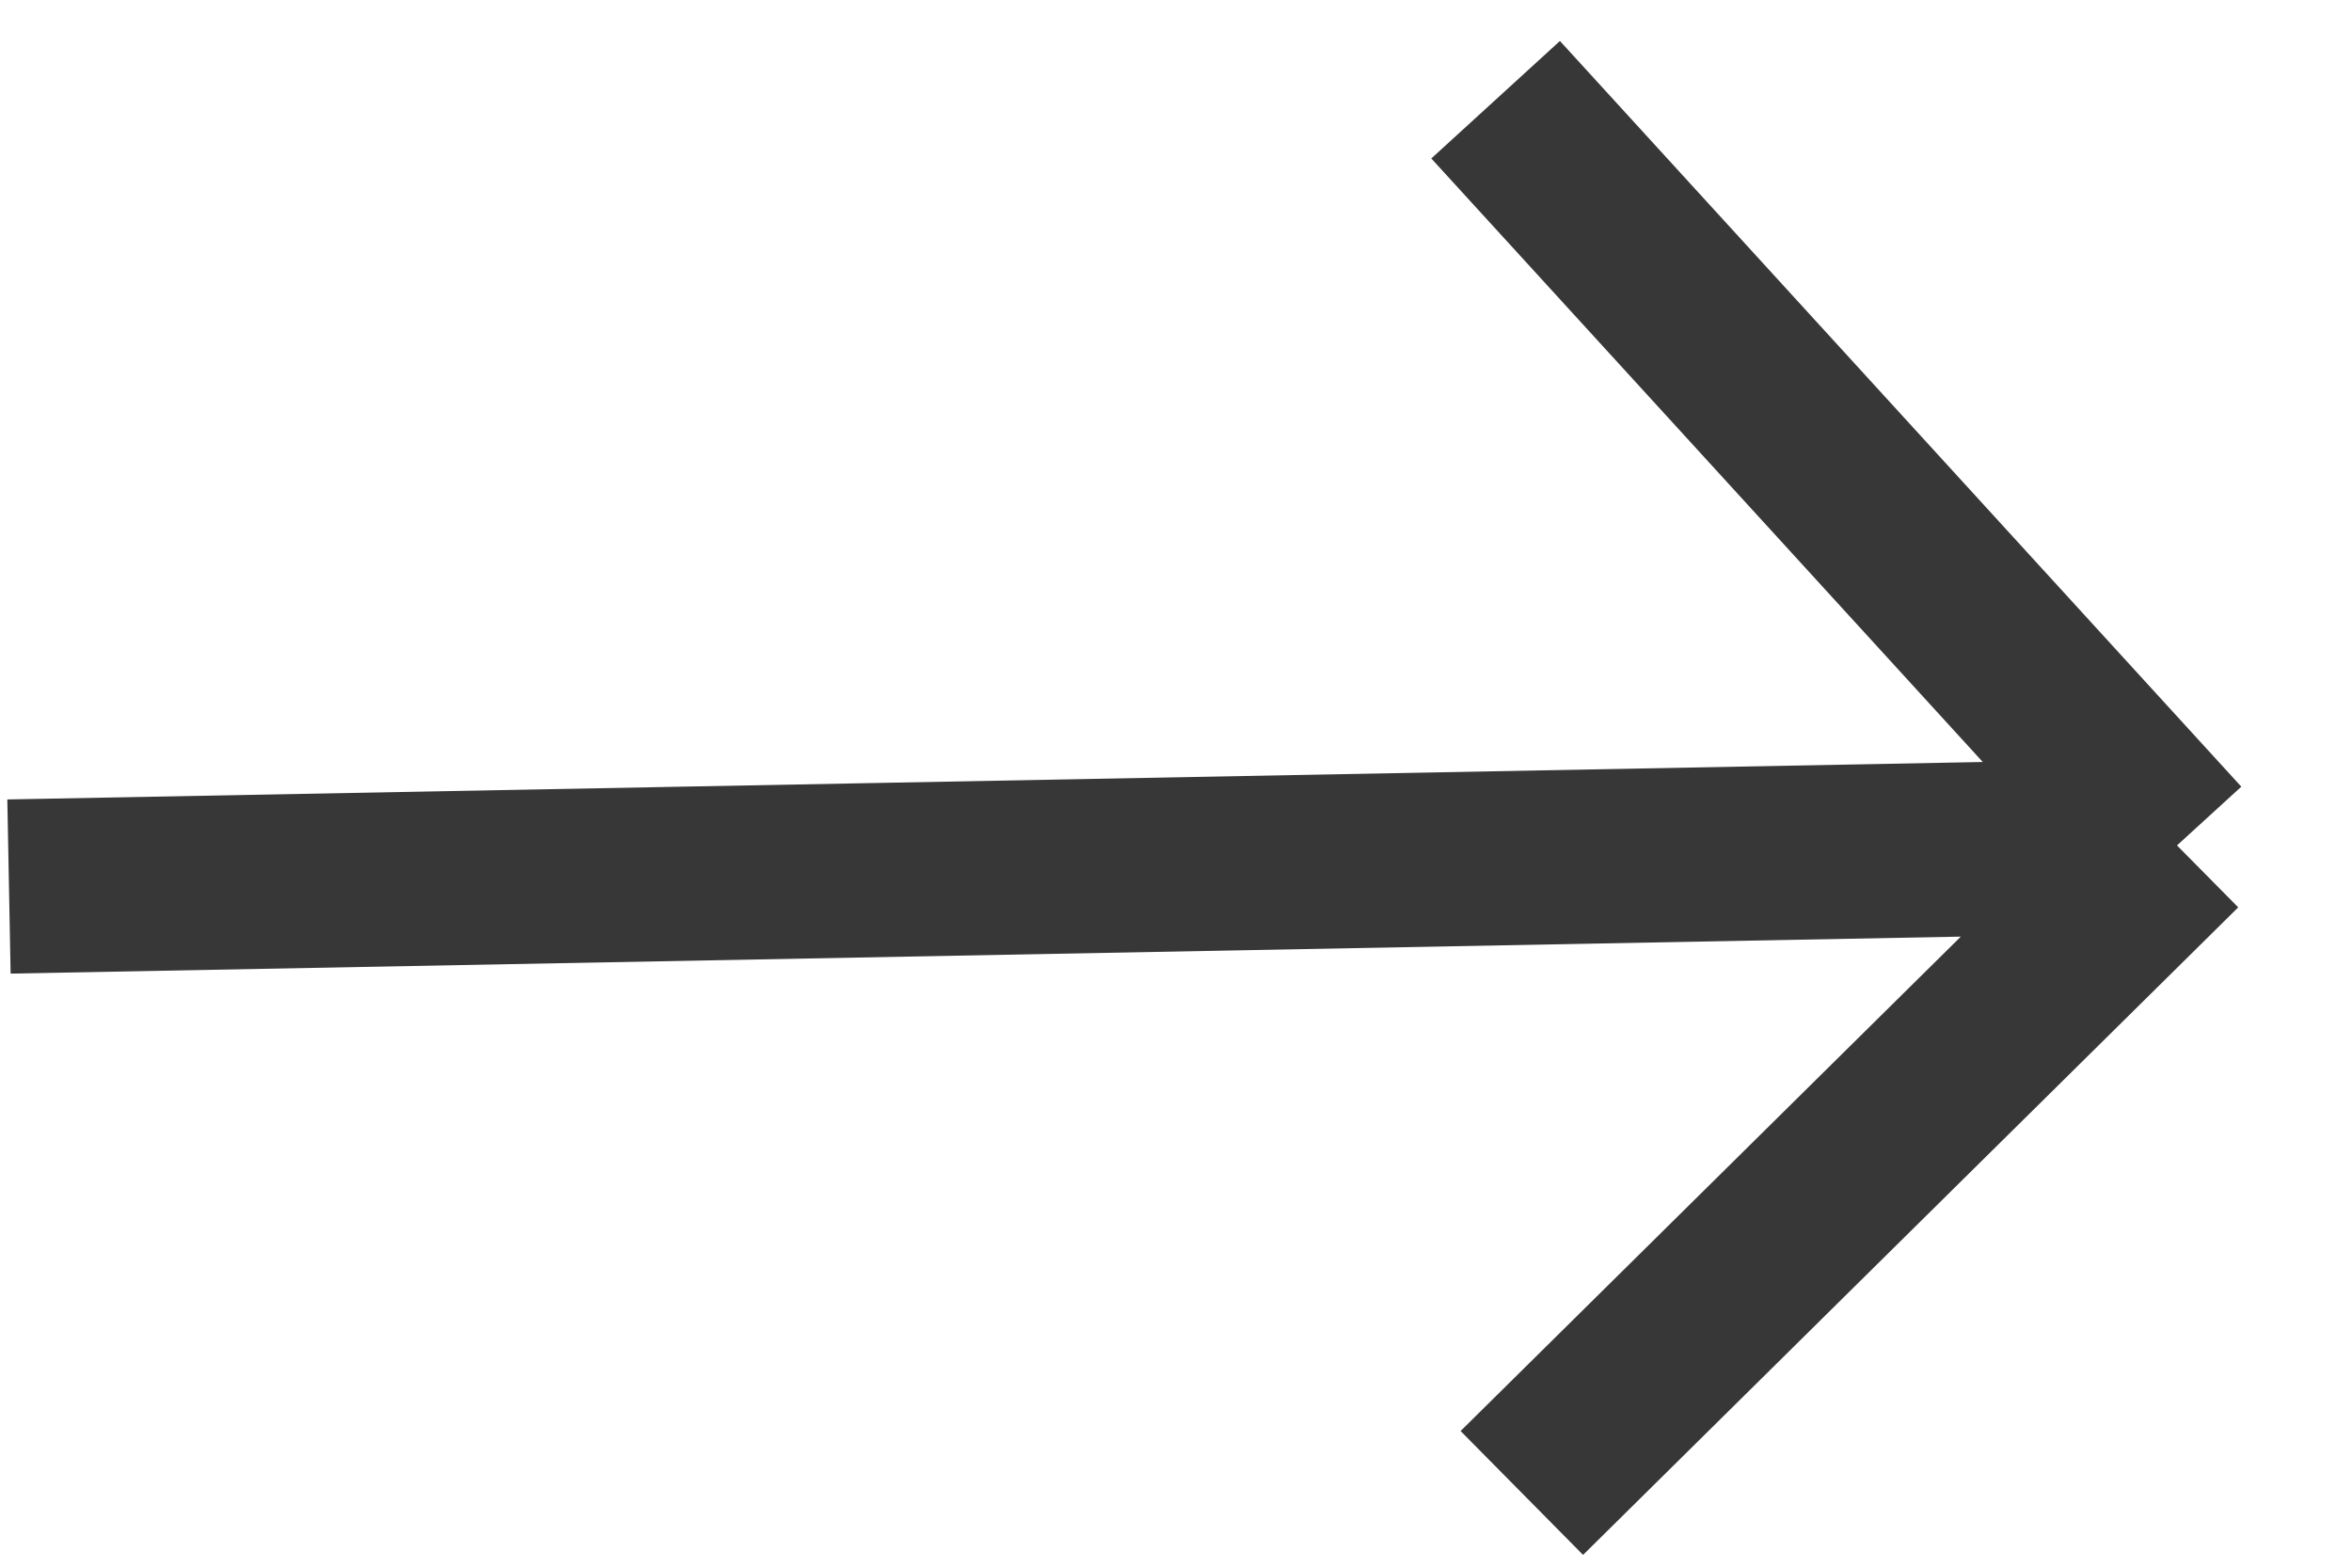 <svg width="27" height="18" viewBox="0 0 27 18" fill="none" xmlns="http://www.w3.org/2000/svg">
<path d="M0.103 10.179L24.991 9.707M24.991 9.707L17.169 1.145M24.991 9.707L17.47 17.142" stroke="#373737" stroke-width="2"/>
</svg>
